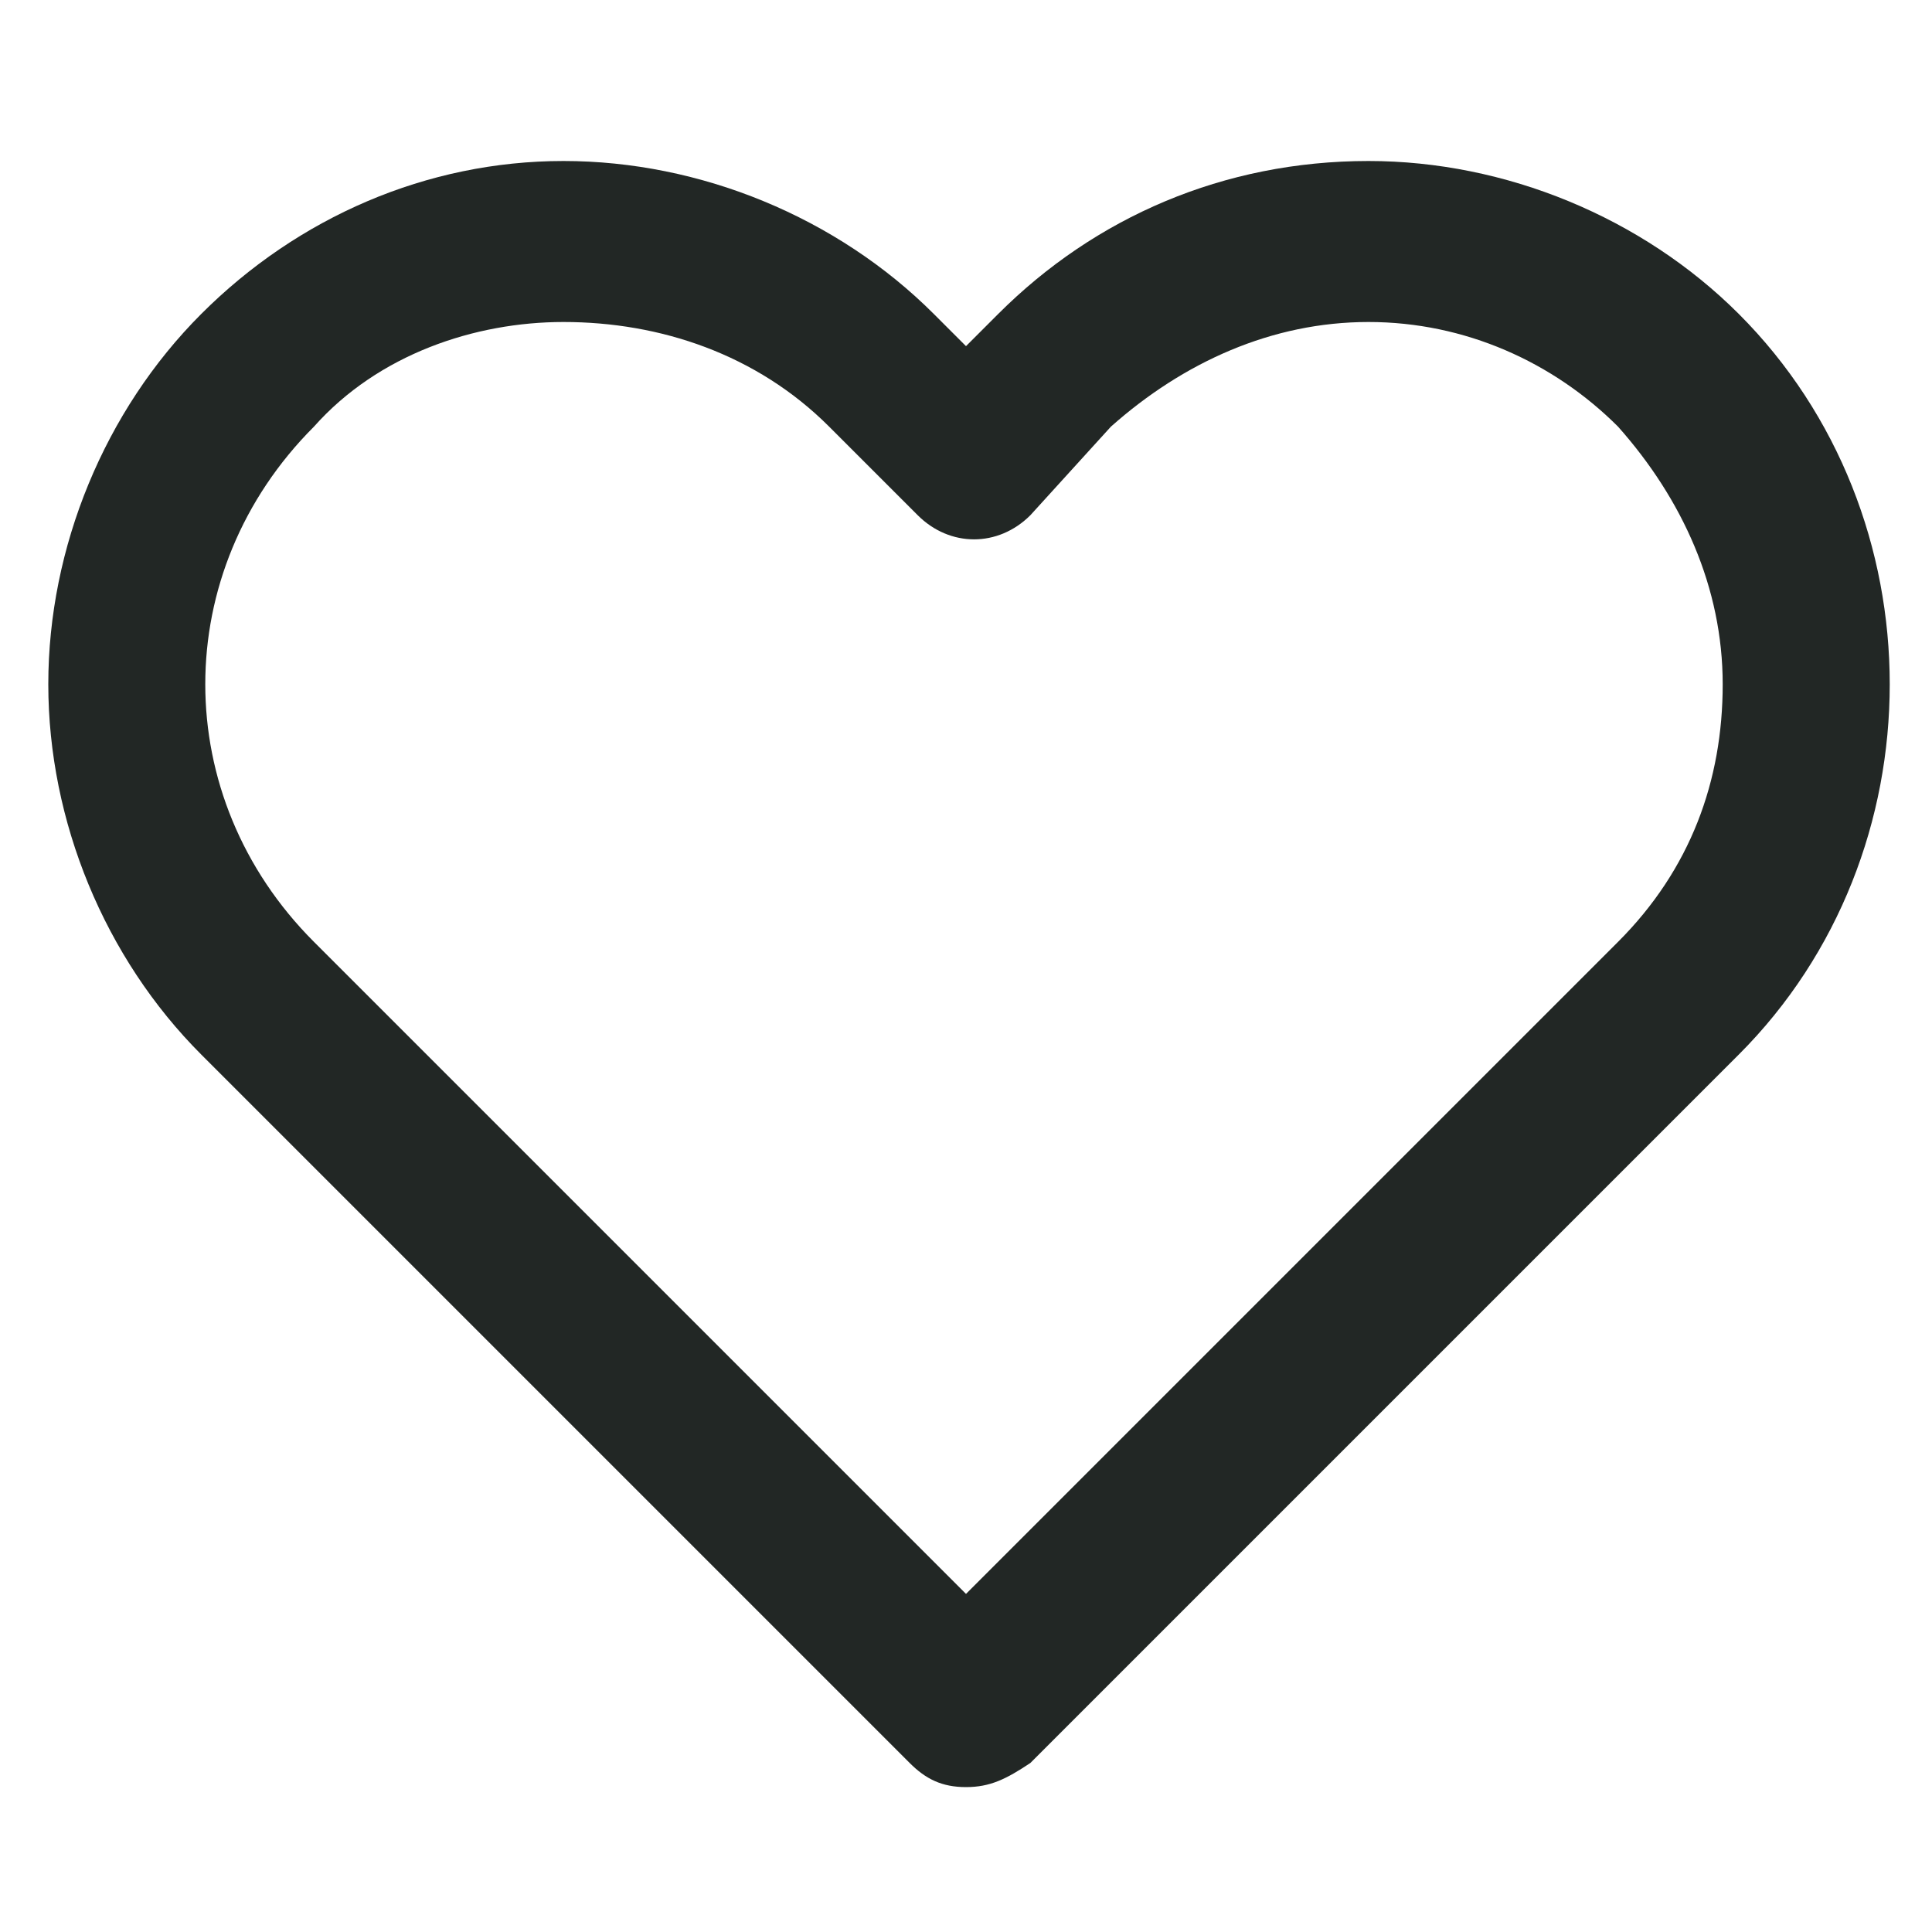 <?xml version="1.0" encoding="utf-8"?>
<!-- Generator: Adobe Illustrator 27.4.0, SVG Export Plug-In . SVG Version: 6.00 Build 0)  -->
<svg version="1.1" id="Lager_1" xmlns="http://www.w3.org/2000/svg" xmlns:xlink="http://www.w3.org/1999/xlink" x="0px" y="0px"
	 viewBox="0 0 24 24" style="enable-background:new 0 0 24 24;" xml:space="preserve">
<style type="text/css">
	.st0{fill:#222725;}
</style>
<path class="st0" d="M12,22.2c-0.3,0-0.5-0.1-0.7-0.3l-8.8-8.8c-1.2-1.2-1.9-2.9-1.9-4.6s0.7-3.4,1.9-4.6S5.3,2,7,2
	c1.7,0,3.4,0.7,4.6,1.9L12,4.3l0.4-0.4c0,0,0,0,0,0C13.6,2.7,15.2,2,17,2h0c1.7,0,3.4,0.7,4.6,1.9l0,0c2.5,2.5,2.5,6.7,0,9.2
	l-8.8,8.8C12.5,22.1,12.3,22.2,12,22.2z M7,4C5.9,4,4.7,4.4,3.9,5.3c-1.8,1.8-1.8,4.6,0,6.4l8.1,8.1l8.1-8.1c0.9-0.9,1.3-2,1.3-3.2
	c0-1.2-0.5-2.3-1.3-3.2l0,0C19.3,4.5,18.2,4,17,4c0,0,0,0,0,0c-1.2,0-2.3,0.5-3.2,1.3l0,0c0,0,0,0,0,0l-1,1.1c-0.4,0.4-1,0.4-1.4,0
	l-1.1-1.1C9.4,4.4,8.2,4,7,4z"/>
</svg>
